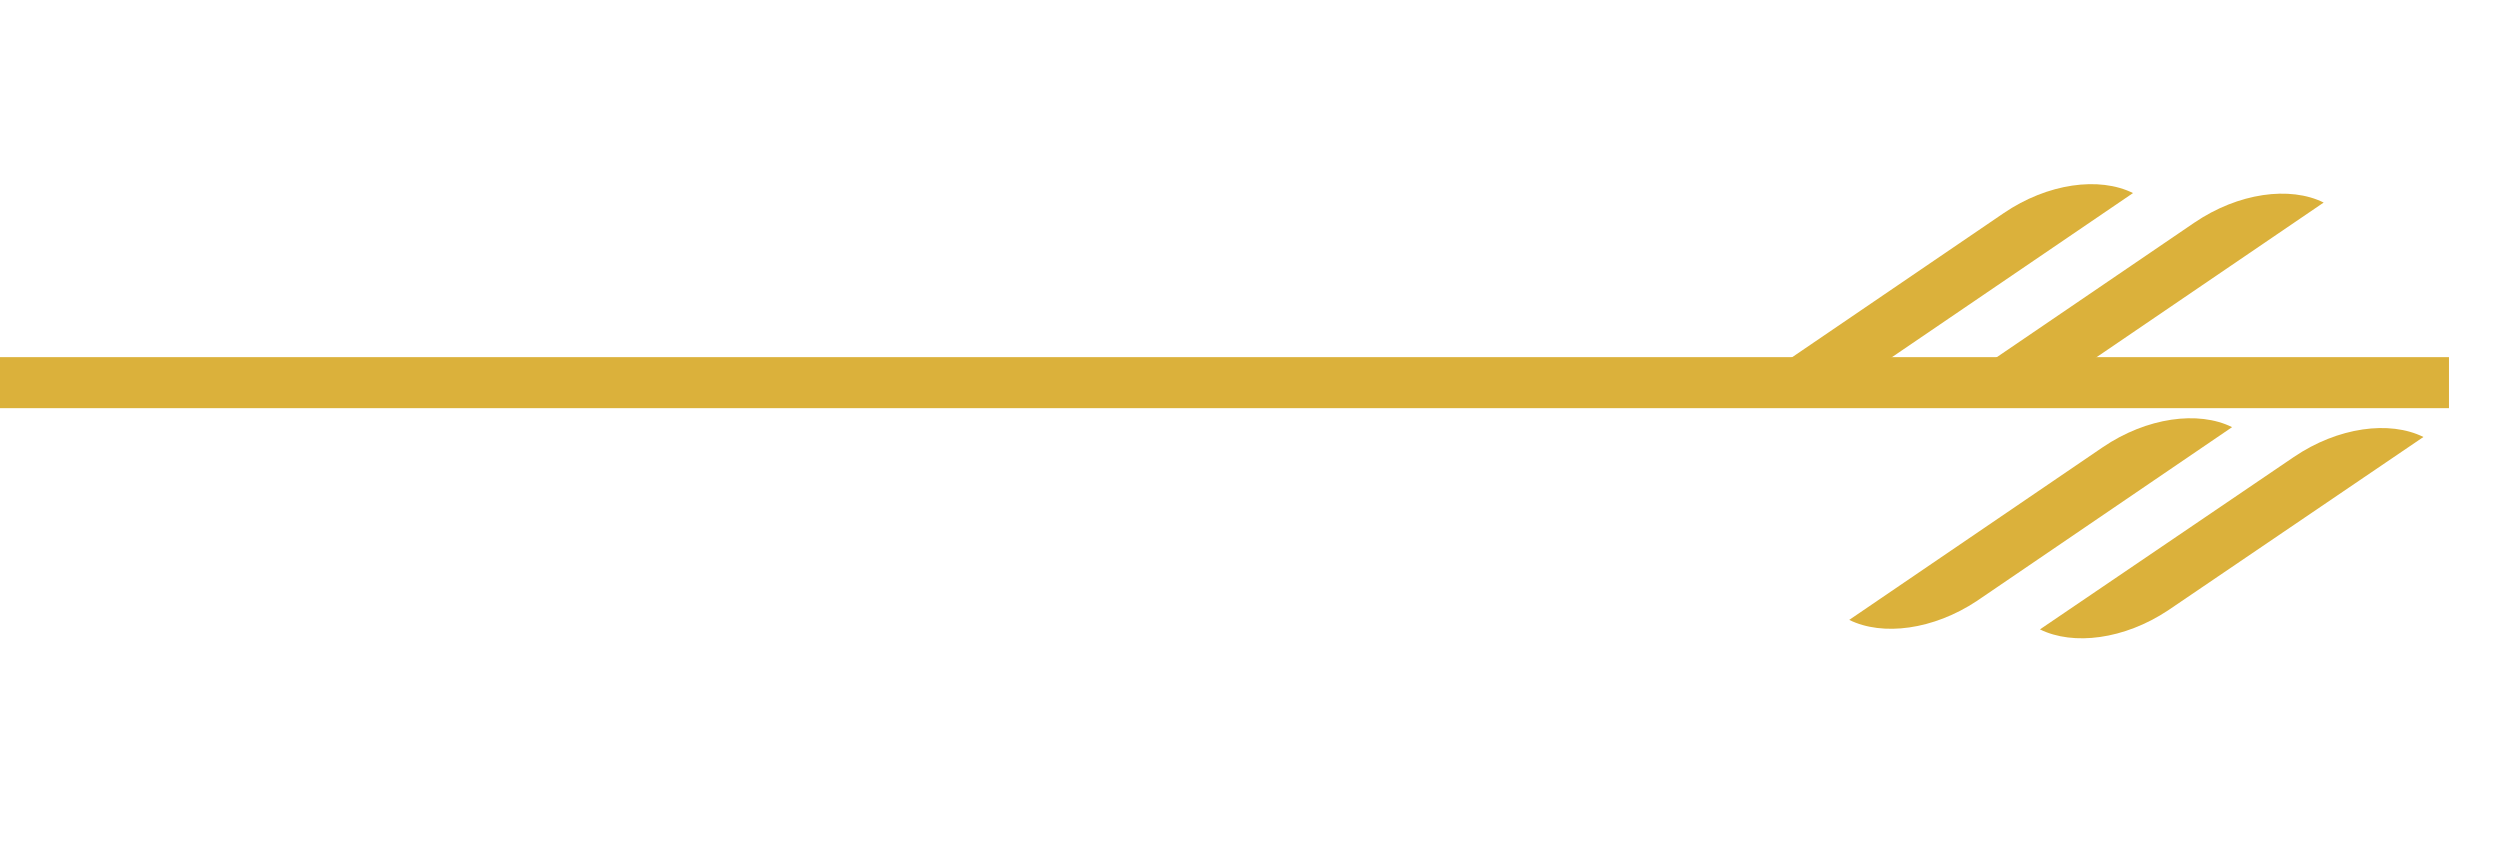 <svg width="49" height="17" viewBox="0 0 49 17" fill="none" xmlns="http://www.w3.org/2000/svg">
<line y1="-0.5" x2="48" y2="-0.5" transform="matrix(-1 0 0 1 48 8)" stroke="#DBB13B"/>
<g filter="url(#filter0_b_556_318)">
<path d="M39.983 12.336L44.958 8.958C45.823 8.37 46.838 8.237 47.499 8.565L42.524 11.943L42.493 11.964C41.634 12.534 40.637 12.659 39.983 12.336Z" fill="#DBB13B"/>
<path d="M36.245 12.15L41.212 8.767C42.077 8.179 43.09 8.045 43.749 8.372L38.814 11.733L38.783 11.754L38.751 11.776C37.894 12.346 36.897 12.473 36.245 12.15Z" fill="#DBB13B"/>
<path d="M38.04 7.748L43.008 4.365C43.872 3.777 44.885 3.643 45.544 3.97L40.609 7.33L40.577 7.352L40.545 7.373C39.688 7.943 38.693 8.069 38.04 7.748Z" fill="#DBB13B"/>
<path d="M34.303 7.562L39.27 4.179C40.134 3.59 41.147 3.457 41.807 3.784L36.87 7.145L36.839 7.167L36.807 7.188C35.951 7.757 34.955 7.884 34.303 7.562Z" fill="#DBB13B"/>
</g>
<defs>
<filter id="filter0_b_556_318" x="19.303" y="-11.391" width="43.196" height="38.902" filterUnits="userSpaceOnUse" color-interpolation-filters="sRGB">
<feFlood flood-opacity="0" result="BackgroundImageFix"/>
<feGaussianBlur in="BackgroundImageFix" stdDeviation="7.5"/>
<feComposite in2="SourceAlpha" operator="in" result="effect1_backgroundBlur_556_318"/>
<feBlend mode="normal" in="SourceGraphic" in2="effect1_backgroundBlur_556_318" result="shape"/>
</filter>
</defs>
</svg>
